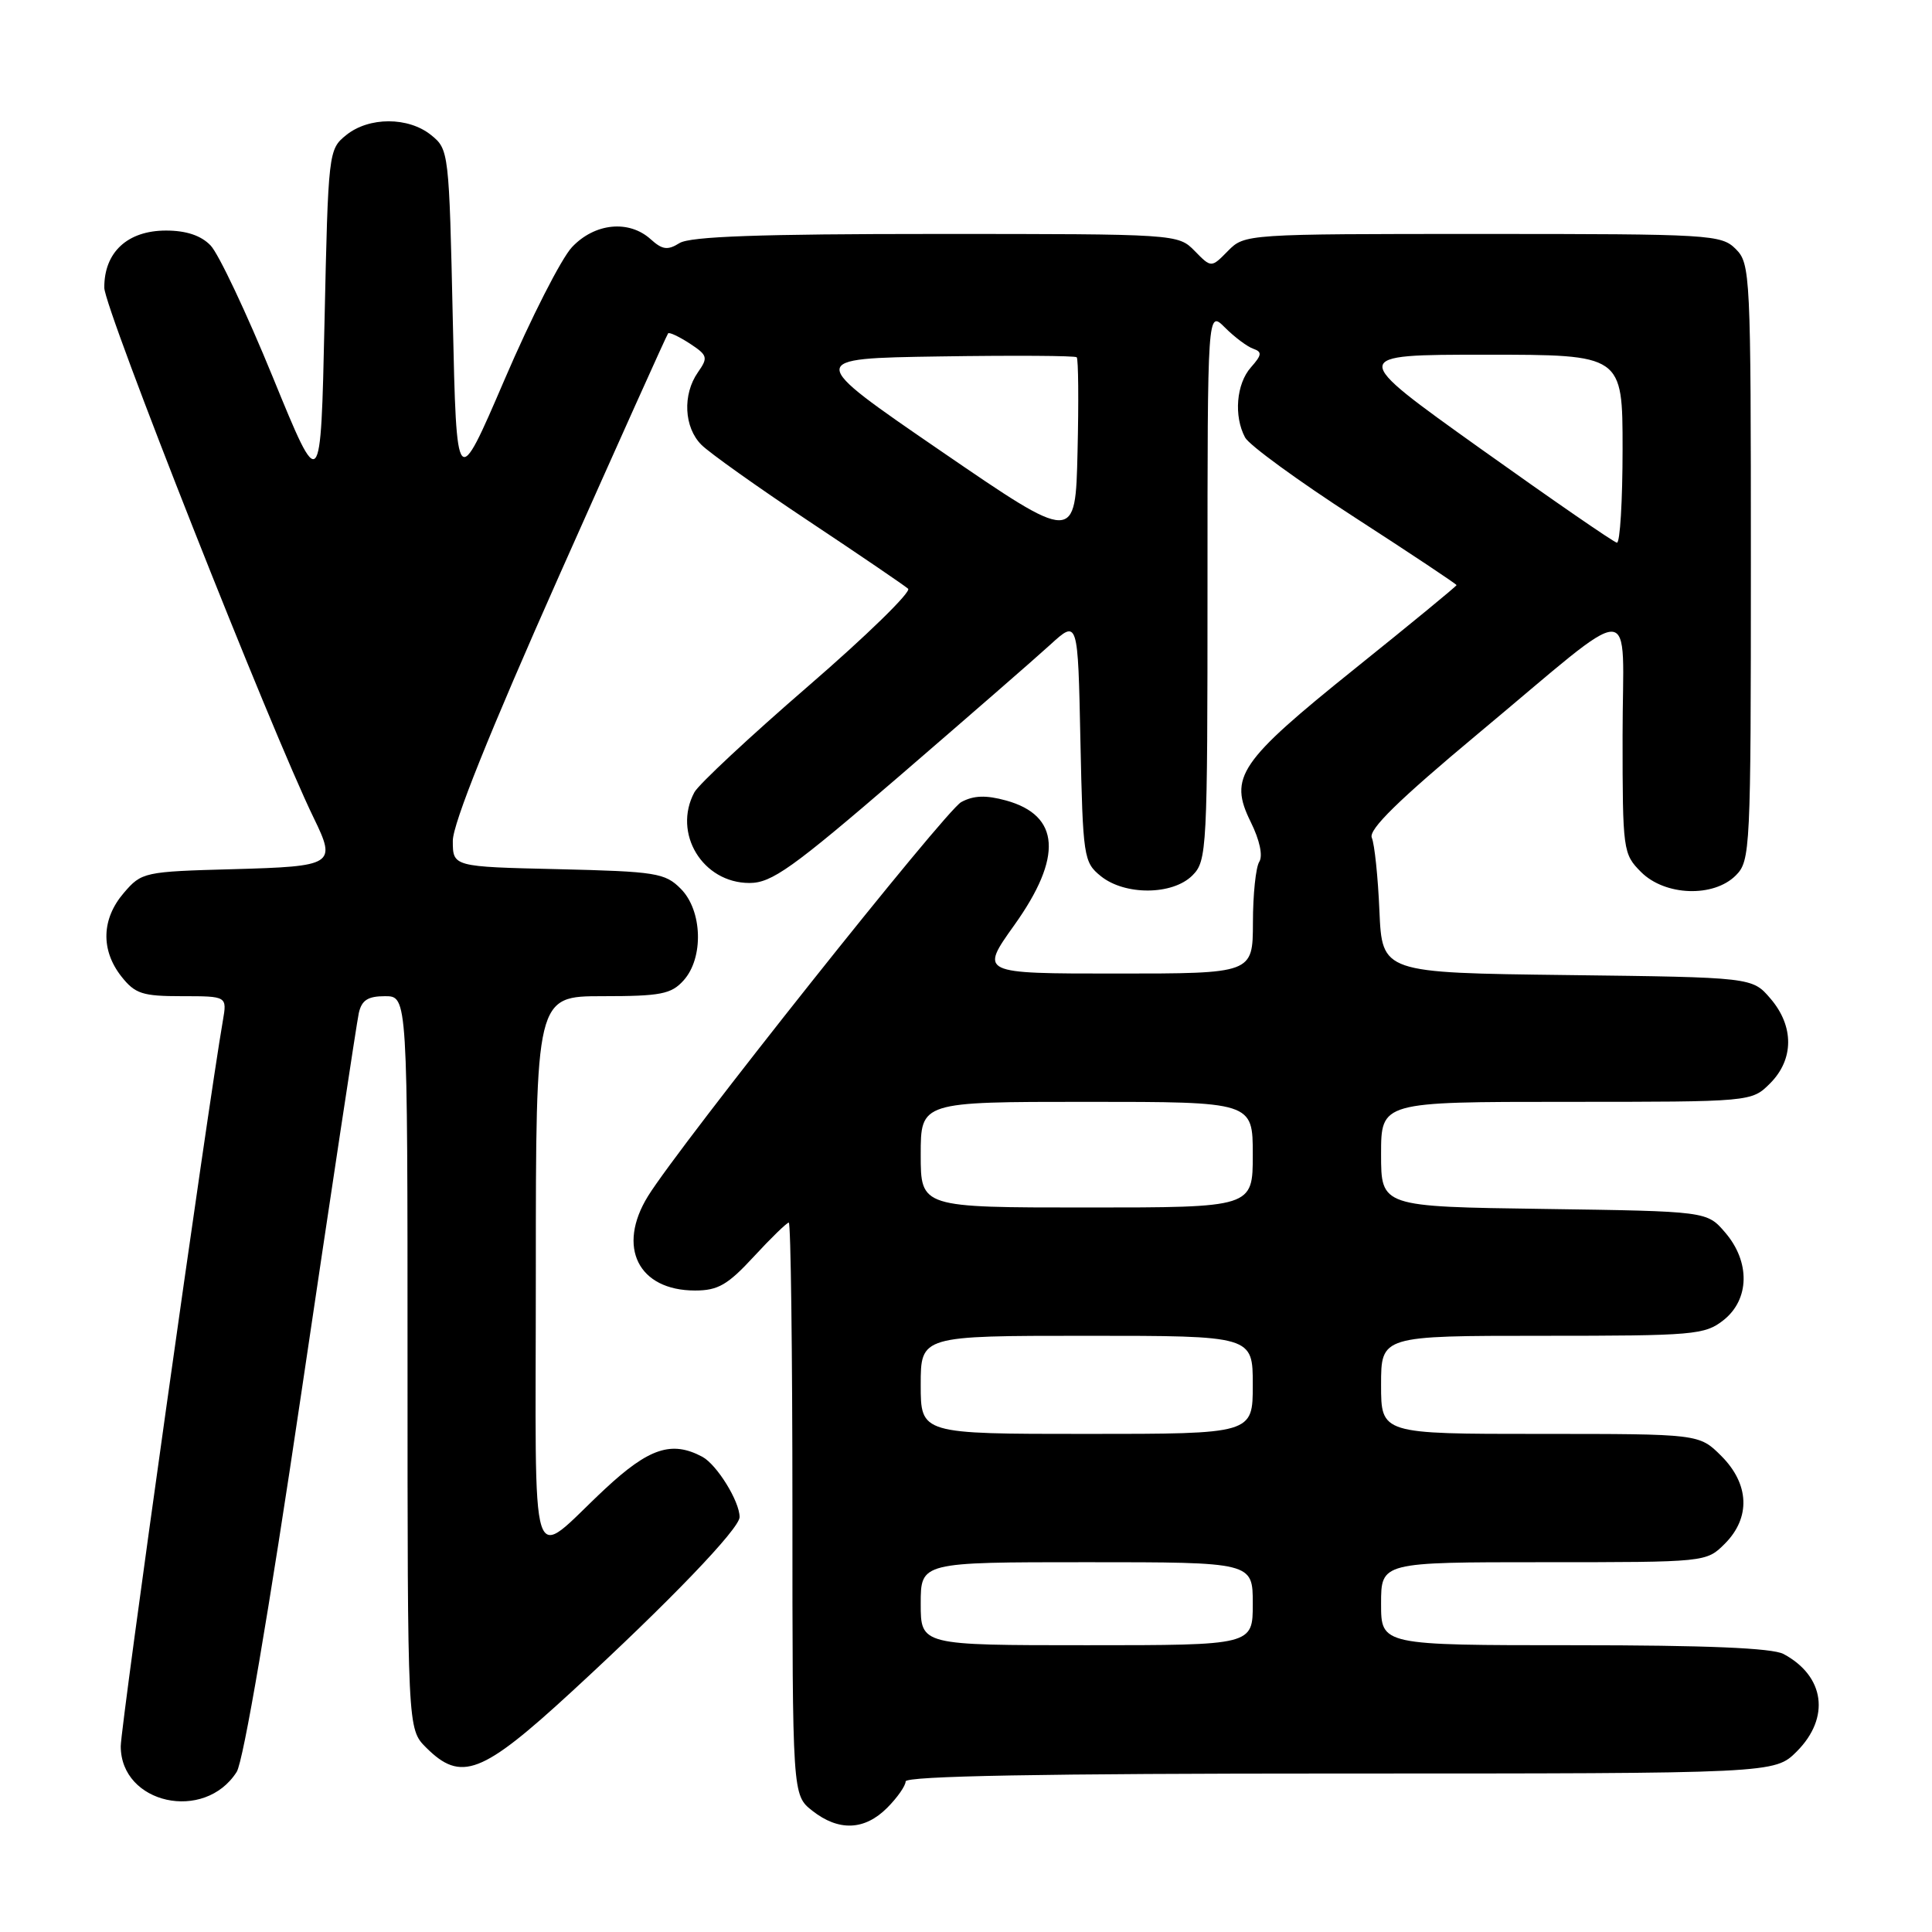 <?xml version="1.0" encoding="UTF-8" standalone="no"?>
<!DOCTYPE svg PUBLIC "-//W3C//DTD SVG 1.1//EN" "http://www.w3.org/Graphics/SVG/1.1/DTD/svg11.dtd" >
<svg xmlns="http://www.w3.org/2000/svg" xmlns:xlink="http://www.w3.org/1999/xlink" version="1.1" viewBox="0 0 256 256">
 <g >
 <path fill="currentColor"
d=" M 117.55 239.55 C 118.90 238.20 120.00 236.62 120.00 236.05 C 120.00 235.33 138.19 235.00 177.58 235.00 C 235.15 235.00 235.15 235.00 238.08 232.08 C 242.55 227.60 241.80 222.09 236.32 219.16 C 234.82 218.37 226.08 218.00 208.57 218.00 C 183.00 218.00 183.00 218.00 183.00 212.50 C 183.00 207.00 183.00 207.00 204.55 207.00 C 226.09 207.00 226.09 207.00 228.55 204.55 C 231.99 201.10 231.81 196.65 228.08 192.92 C 225.15 190.00 225.15 190.00 204.08 190.00 C 183.00 190.00 183.00 190.00 183.00 183.50 C 183.00 177.00 183.00 177.00 204.37 177.00 C 224.47 177.00 225.89 176.88 228.37 174.93 C 231.84 172.19 231.94 167.20 228.59 163.31 C 226.18 160.50 226.18 160.50 204.59 160.19 C 183.00 159.89 183.00 159.89 183.00 152.94 C 183.00 146.00 183.00 146.00 207.55 146.00 C 232.09 146.00 232.09 146.00 234.55 143.55 C 237.72 140.37 237.74 135.97 234.59 132.31 C 232.18 129.50 232.18 129.50 207.66 129.20 C 183.14 128.90 183.14 128.90 182.78 120.70 C 182.59 116.19 182.13 111.83 181.77 111.00 C 181.31 109.93 185.30 106.02 195.81 97.25 C 217.50 79.17 215.00 79.13 215.00 97.49 C 215.00 112.72 215.06 113.15 217.45 115.55 C 220.62 118.72 227.05 118.95 230.00 116.00 C 231.93 114.07 232.00 112.67 232.00 74.50 C 232.00 36.33 231.93 34.93 230.00 33.00 C 228.08 31.08 226.67 31.00 196.46 31.00 C 165.08 31.00 164.92 31.01 162.71 33.25 C 160.50 35.50 160.50 35.50 158.30 33.25 C 156.10 31.01 155.96 31.00 124.03 31.00 C 100.75 31.00 91.44 31.33 90.04 32.21 C 88.47 33.19 87.77 33.10 86.23 31.71 C 83.34 29.09 78.80 29.55 75.79 32.75 C 74.37 34.26 70.35 42.16 66.86 50.29 C 60.50 65.08 60.50 65.08 60.00 42.45 C 59.51 20.15 59.47 19.79 57.14 17.91 C 54.12 15.46 48.88 15.46 45.86 17.91 C 43.53 19.79 43.49 20.14 43.00 42.66 C 42.50 65.50 42.50 65.50 36.16 50.00 C 32.67 41.47 28.96 33.61 27.90 32.52 C 26.63 31.20 24.66 30.55 22.00 30.55 C 16.90 30.55 13.79 33.42 13.82 38.13 C 13.84 40.89 35.91 96.77 41.58 108.40 C 44.59 114.58 44.25 114.80 30.91 115.17 C 19.09 115.49 18.77 115.56 16.41 118.31 C 13.45 121.75 13.33 125.87 16.07 129.37 C 17.90 131.69 18.86 132.00 24.12 132.00 C 30.09 132.00 30.09 132.00 29.53 135.25 C 27.55 146.63 16.00 228.70 16.00 231.39 C 16.00 239.03 27.09 241.49 31.36 234.79 C 32.25 233.40 35.62 213.66 39.94 184.50 C 43.85 158.10 47.27 135.49 47.54 134.25 C 47.92 132.53 48.74 132.00 51.02 132.00 C 54.00 132.00 54.00 132.00 54.00 180.55 C 54.00 229.09 54.00 229.09 56.45 231.55 C 61.09 236.18 63.83 235.13 75.78 224.13 C 88.66 212.28 98.00 202.56 98.00 201.02 C 98.00 198.93 94.99 194.07 93.06 193.03 C 89.01 190.87 86.00 191.86 80.18 197.28 C 69.91 206.84 71.00 210.26 71.00 168.62 C 71.00 132.00 71.00 132.00 79.85 132.00 C 87.53 132.00 88.94 131.73 90.57 129.92 C 93.27 126.94 93.08 120.64 90.20 117.76 C 88.12 115.67 86.92 115.48 73.98 115.17 C 60.00 114.85 60.00 114.85 60.00 111.41 C 60.00 109.15 64.85 97.07 74.11 76.24 C 81.88 58.78 88.36 44.35 88.53 44.17 C 88.69 43.99 89.98 44.60 91.40 45.52 C 93.77 47.08 93.85 47.37 92.48 49.33 C 90.42 52.27 90.63 56.63 92.94 58.94 C 94.01 60.01 100.42 64.57 107.19 69.07 C 113.96 73.57 119.87 77.60 120.33 78.01 C 120.78 78.42 114.83 84.23 107.09 90.92 C 99.35 97.61 92.57 103.94 92.01 104.98 C 89.10 110.41 93.10 117.00 99.31 117.00 C 102.25 117.00 104.97 115.06 119.11 102.89 C 128.12 95.12 137.15 87.27 139.16 85.43 C 142.83 82.08 142.83 82.08 143.16 98.13 C 143.49 113.60 143.59 114.25 145.86 116.09 C 149.05 118.67 155.37 118.63 158.00 116.00 C 159.93 114.07 160.00 112.67 160.00 77.55 C 160.00 41.09 160.00 41.09 162.31 43.40 C 163.58 44.67 165.26 45.93 166.06 46.21 C 167.26 46.63 167.21 47.03 165.75 48.68 C 163.82 50.86 163.46 55.13 164.98 57.97 C 165.52 58.98 172.05 63.74 179.48 68.54 C 186.92 73.35 193.00 77.40 193.00 77.53 C 193.00 77.67 186.94 82.65 179.53 88.60 C 164.15 100.96 162.79 102.97 165.73 108.92 C 166.92 111.32 167.36 113.40 166.86 114.19 C 166.40 114.91 166.02 118.54 166.02 122.25 C 166.00 129.00 166.00 129.00 147.91 129.00 C 129.82 129.00 129.82 129.00 134.41 122.57 C 140.84 113.56 140.47 108.05 133.31 106.07 C 130.64 105.34 129.02 105.39 127.37 106.28 C 125.27 107.41 90.08 151.68 85.86 158.50 C 81.70 165.24 84.57 171.00 92.10 171.00 C 95.14 171.00 96.43 170.25 99.89 166.50 C 102.17 164.03 104.26 162.00 104.52 162.00 C 104.78 162.00 105.00 179.07 105.00 199.93 C 105.00 237.85 105.00 237.85 107.63 239.93 C 111.13 242.68 114.55 242.55 117.55 239.55 Z  M 122.00 212.50 C 122.00 207.00 122.00 207.00 144.00 207.00 C 166.00 207.00 166.00 207.00 166.00 212.50 C 166.00 218.00 166.00 218.00 144.00 218.00 C 122.00 218.00 122.00 218.00 122.00 212.50 Z  M 122.00 183.50 C 122.00 177.00 122.00 177.00 144.00 177.00 C 166.00 177.00 166.00 177.00 166.00 183.50 C 166.00 190.00 166.00 190.00 144.00 190.00 C 122.00 190.00 122.00 190.00 122.00 183.50 Z  M 122.00 153.00 C 122.00 146.00 122.00 146.00 144.00 146.00 C 166.00 146.00 166.00 146.00 166.00 153.00 C 166.00 160.00 166.00 160.00 144.00 160.00 C 122.00 160.00 122.00 160.00 122.00 153.00 Z  M 124.64 59.74 C 106.79 47.50 106.79 47.50 124.54 47.23 C 134.30 47.08 142.46 47.13 142.67 47.34 C 142.89 47.56 142.94 53.19 142.78 59.85 C 142.50 71.98 142.50 71.98 124.64 59.74 Z  M 196.12 59.41 C 178.74 47.00 178.74 47.00 196.87 47.00 C 215.00 47.00 215.00 47.00 215.00 59.50 C 215.00 66.38 214.66 71.96 214.25 71.91 C 213.84 71.86 205.68 66.23 196.12 59.41 Z "/>
</g>
</svg>